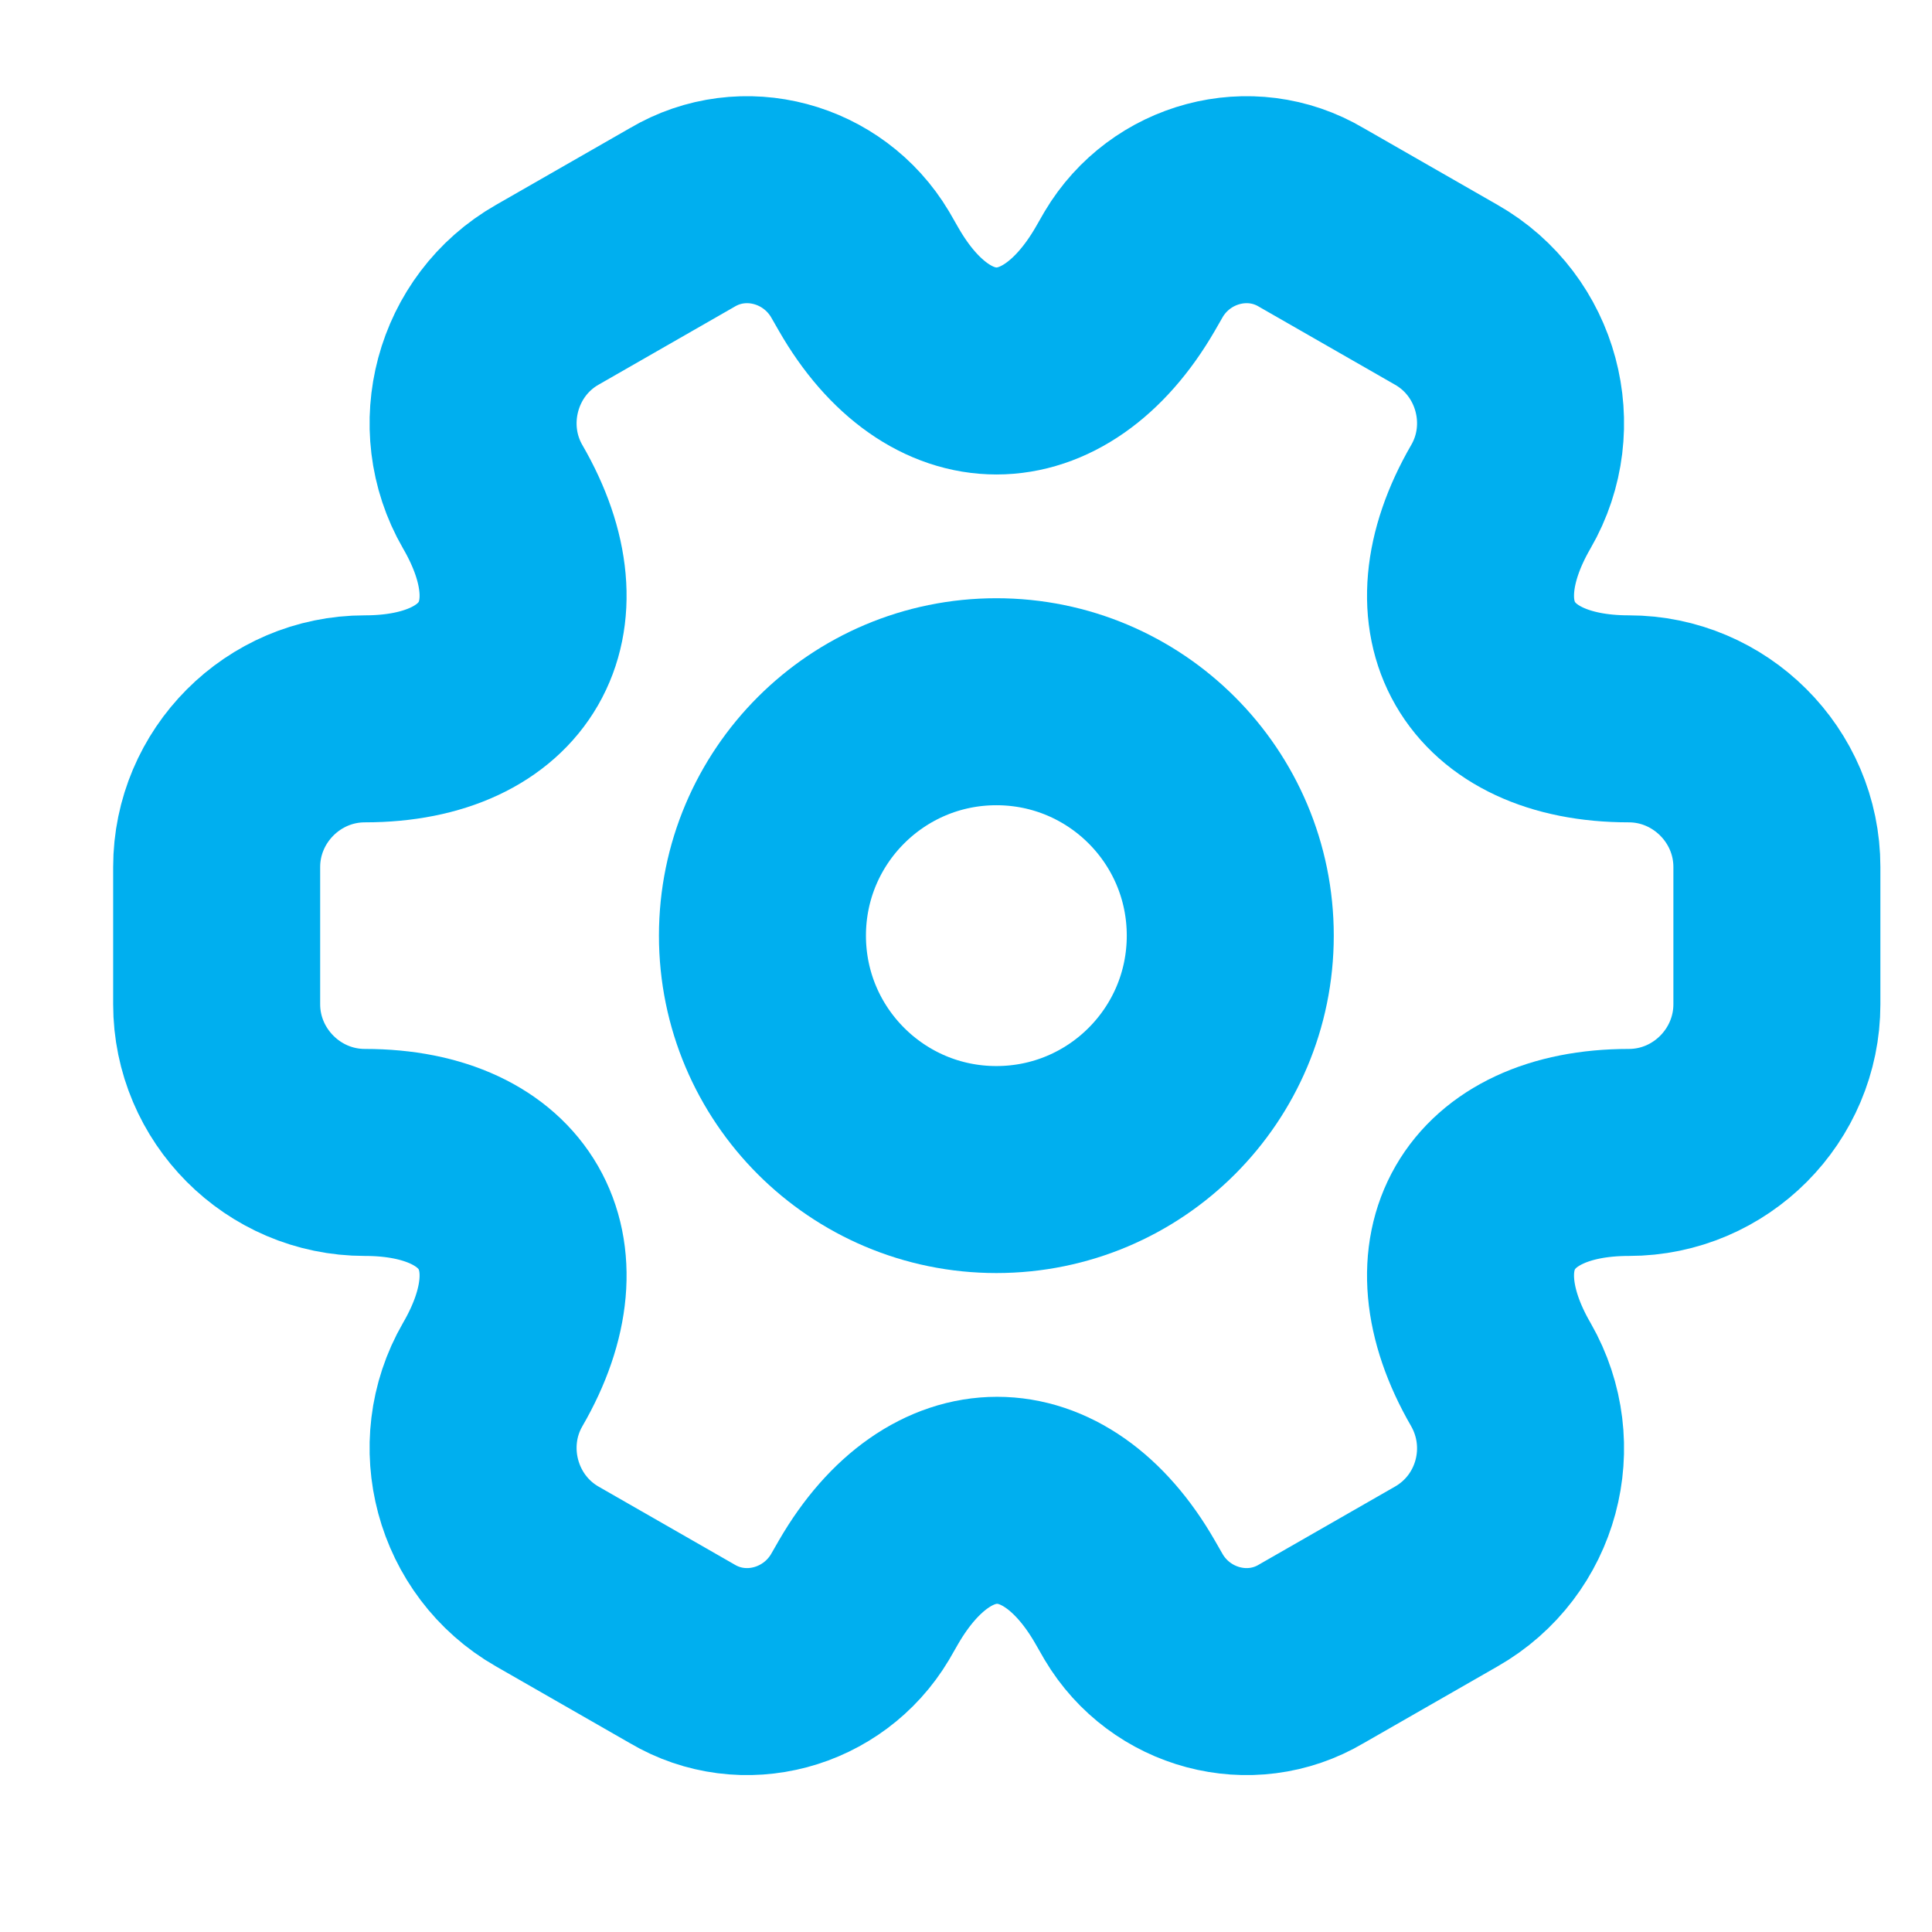 <svg width="14" height="14" viewBox="0 0 14 14" fill="none" xmlns="http://www.w3.org/2000/svg">
<path d="M7.22 8.475C8.157 8.475 8.915 7.716 8.915 6.78C8.915 5.844 8.157 5.085 7.22 5.085C6.284 5.085 5.525 5.844 5.525 6.78C5.525 7.716 6.284 8.475 7.22 8.475Z" stroke="#00AFEF" stroke-width="1.5" stroke-miterlimit="10" stroke-linecap="round" stroke-linejoin="round"/>
<path d="M1.57 7.277V6.283C1.57 5.695 2.051 5.209 2.644 5.209C3.666 5.209 4.085 4.486 3.57 3.599C3.277 3.091 3.452 2.429 3.966 2.136L4.943 1.576C5.39 1.311 5.966 1.469 6.232 1.915L6.294 2.023C6.802 2.91 7.638 2.91 8.153 2.023L8.215 1.915C8.48 1.469 9.057 1.311 9.503 1.576L10.48 2.136C10.995 2.429 11.17 3.091 10.876 3.599C10.362 4.486 10.78 5.209 11.803 5.209C12.39 5.209 12.876 5.69 12.876 6.283V7.277C12.876 7.865 12.396 8.351 11.803 8.351C10.78 8.351 10.362 9.074 10.876 9.961C11.17 10.475 10.995 11.13 10.48 11.424L9.503 11.984C9.057 12.249 8.48 12.091 8.215 11.645L8.153 11.537C7.644 10.65 6.808 10.65 6.294 11.537L6.232 11.645C5.966 12.091 5.39 12.249 4.943 11.984L3.966 11.424C3.452 11.13 3.277 10.469 3.57 9.961C4.085 9.074 3.666 8.351 2.644 8.351C2.051 8.351 1.57 7.865 1.57 7.277Z" stroke="#00AFEF" stroke-width="1.5" stroke-miterlimit="10" stroke-linecap="round" stroke-linejoin="round"/>
</svg>

